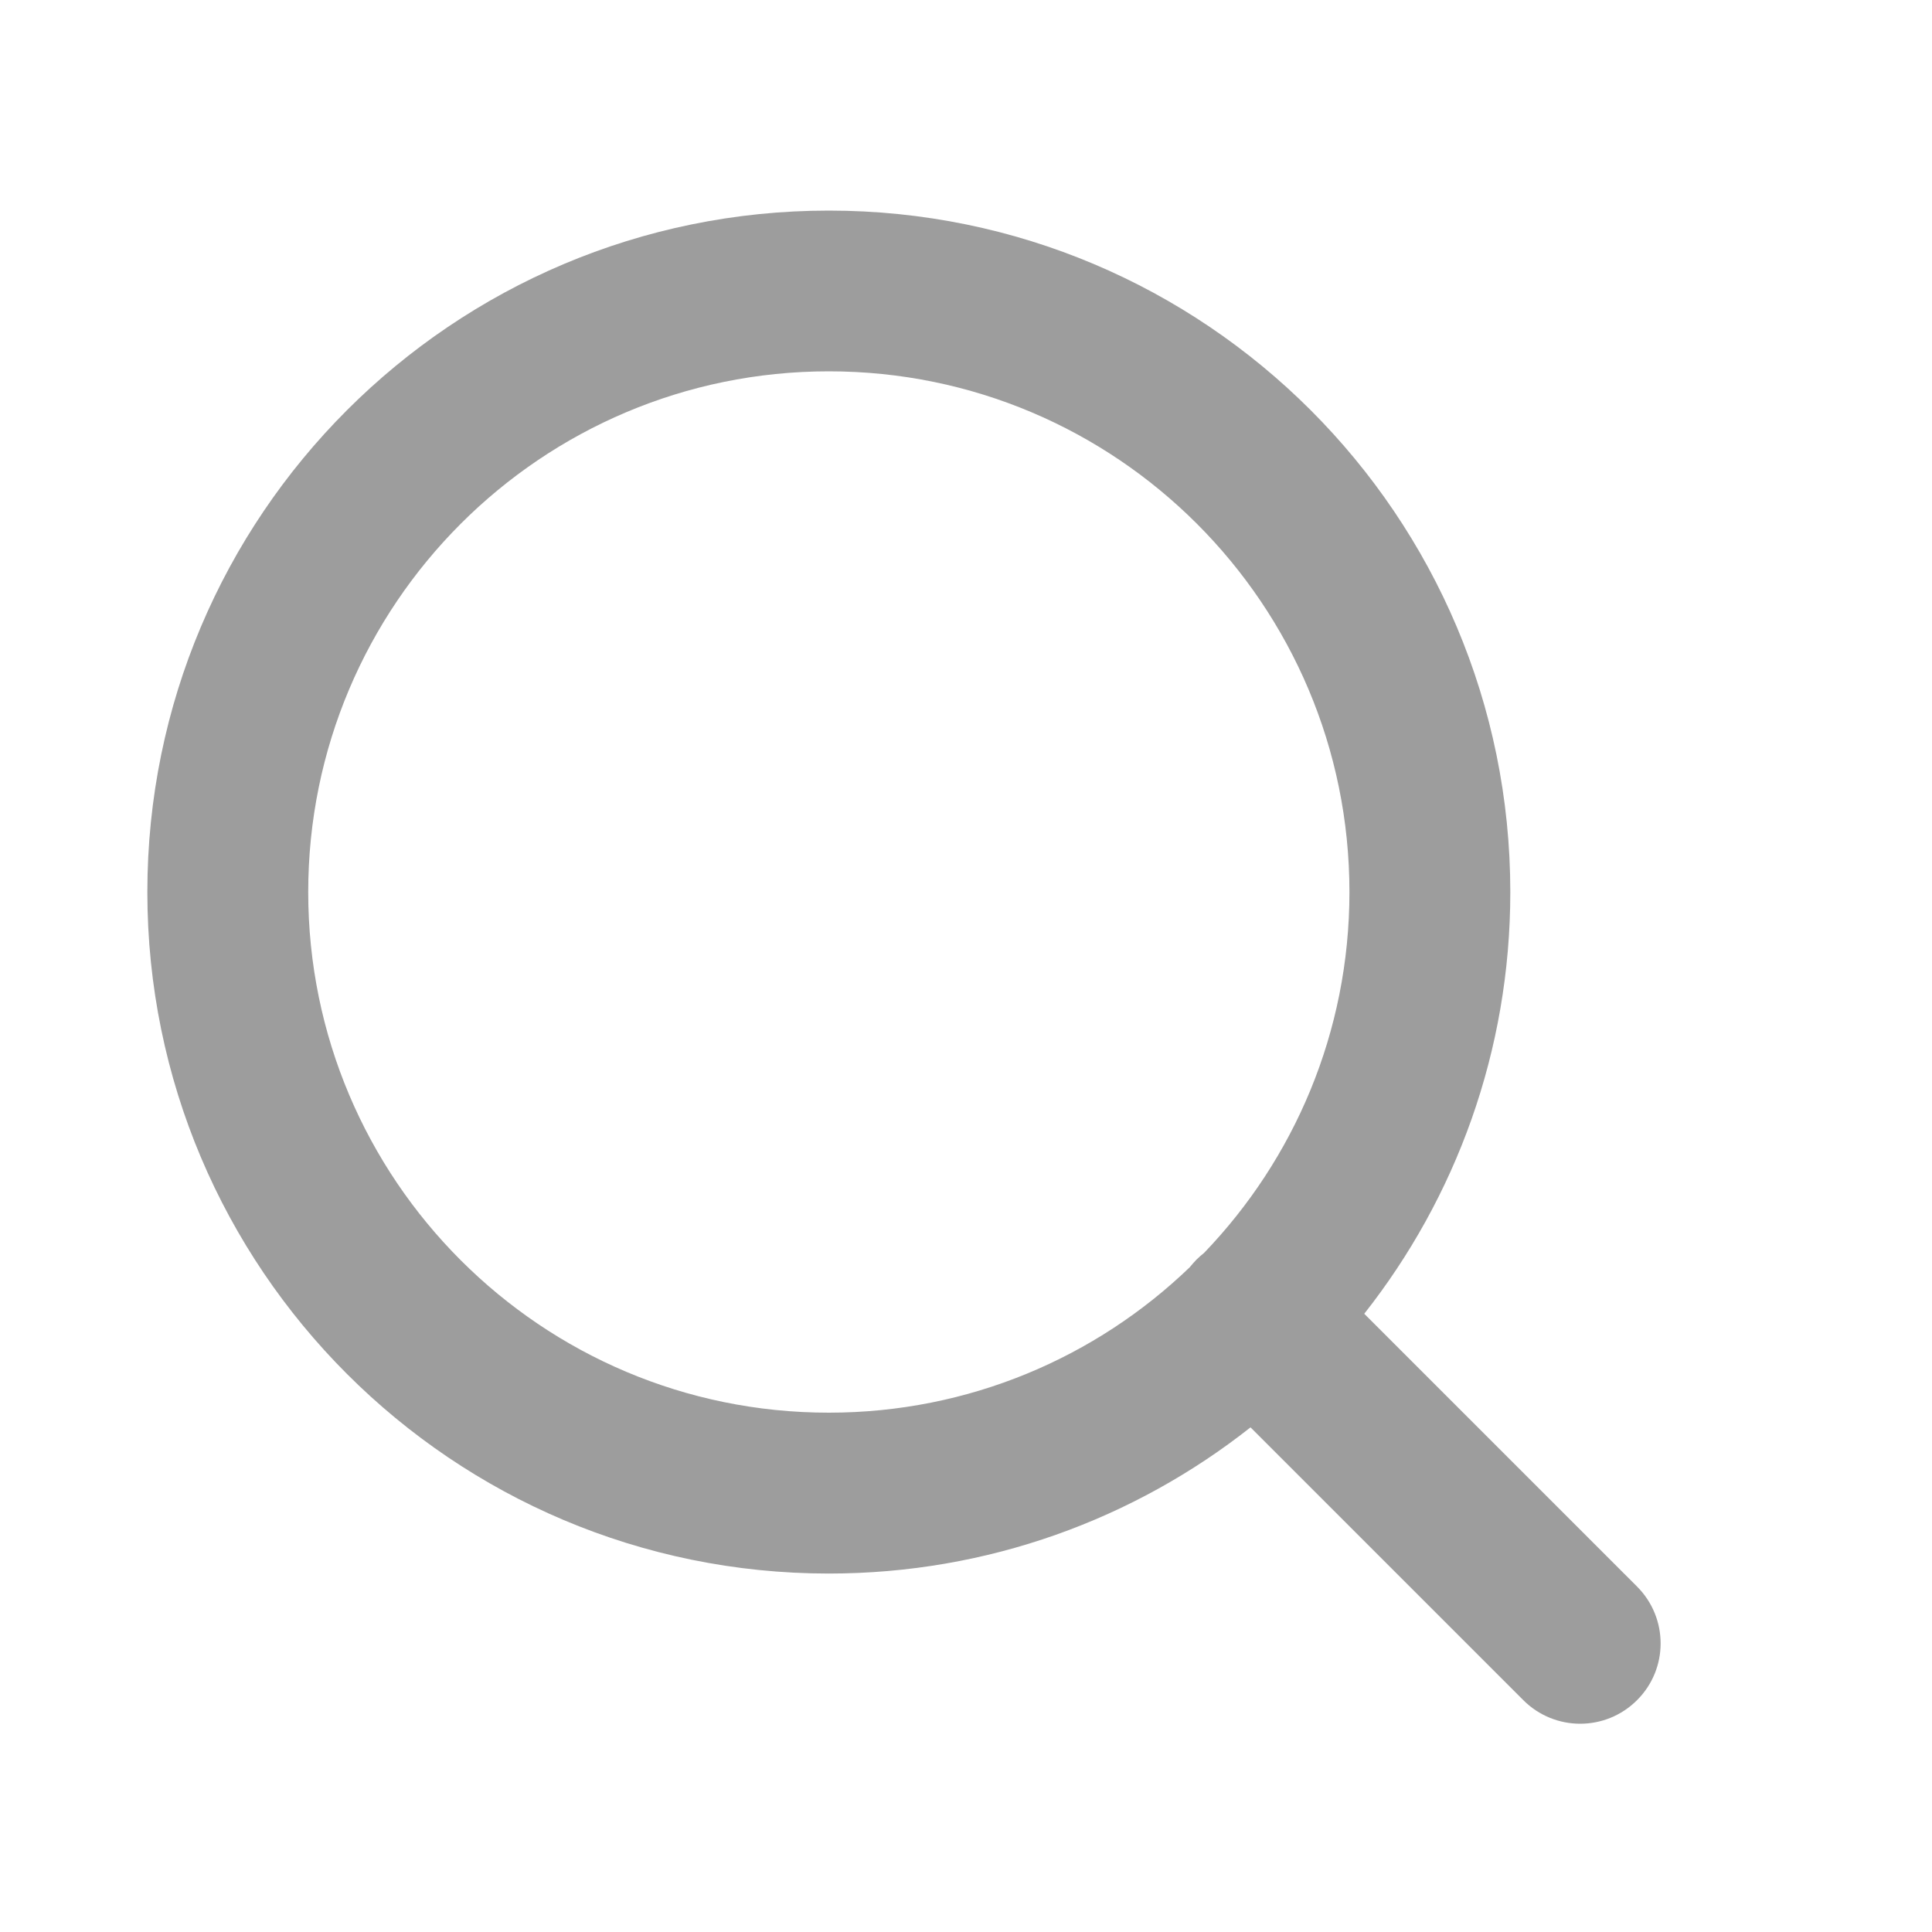 <svg width="15" height="15" viewBox="0 0 15 15" fill="none" xmlns="http://www.w3.org/2000/svg">
<path fill-rule="evenodd" clip-rule="evenodd" d="M2.393 6.926C2.393 4.693 4.202 2.883 6.435 2.883C8.668 2.883 10.477 4.693 10.477 6.926C10.477 8.014 10.047 9.001 9.348 9.728C9.328 9.744 9.308 9.761 9.289 9.78C9.271 9.799 9.253 9.819 9.237 9.839C8.511 10.538 7.523 10.968 6.435 10.968C4.202 10.968 2.393 9.158 2.393 6.926ZM9.709 11.082C8.808 11.793 7.671 12.217 6.435 12.217C3.513 12.217 1.144 9.848 1.144 6.926C1.144 4.004 3.513 1.635 6.435 1.635C9.357 1.635 11.726 4.004 11.726 6.926C11.726 8.162 11.302 9.299 10.592 10.2L12.71 12.318C12.954 12.562 12.954 12.957 12.71 13.2C12.466 13.444 12.071 13.444 11.827 13.2L9.709 11.082Z" fill="#9D9D9D"/>
</svg>
